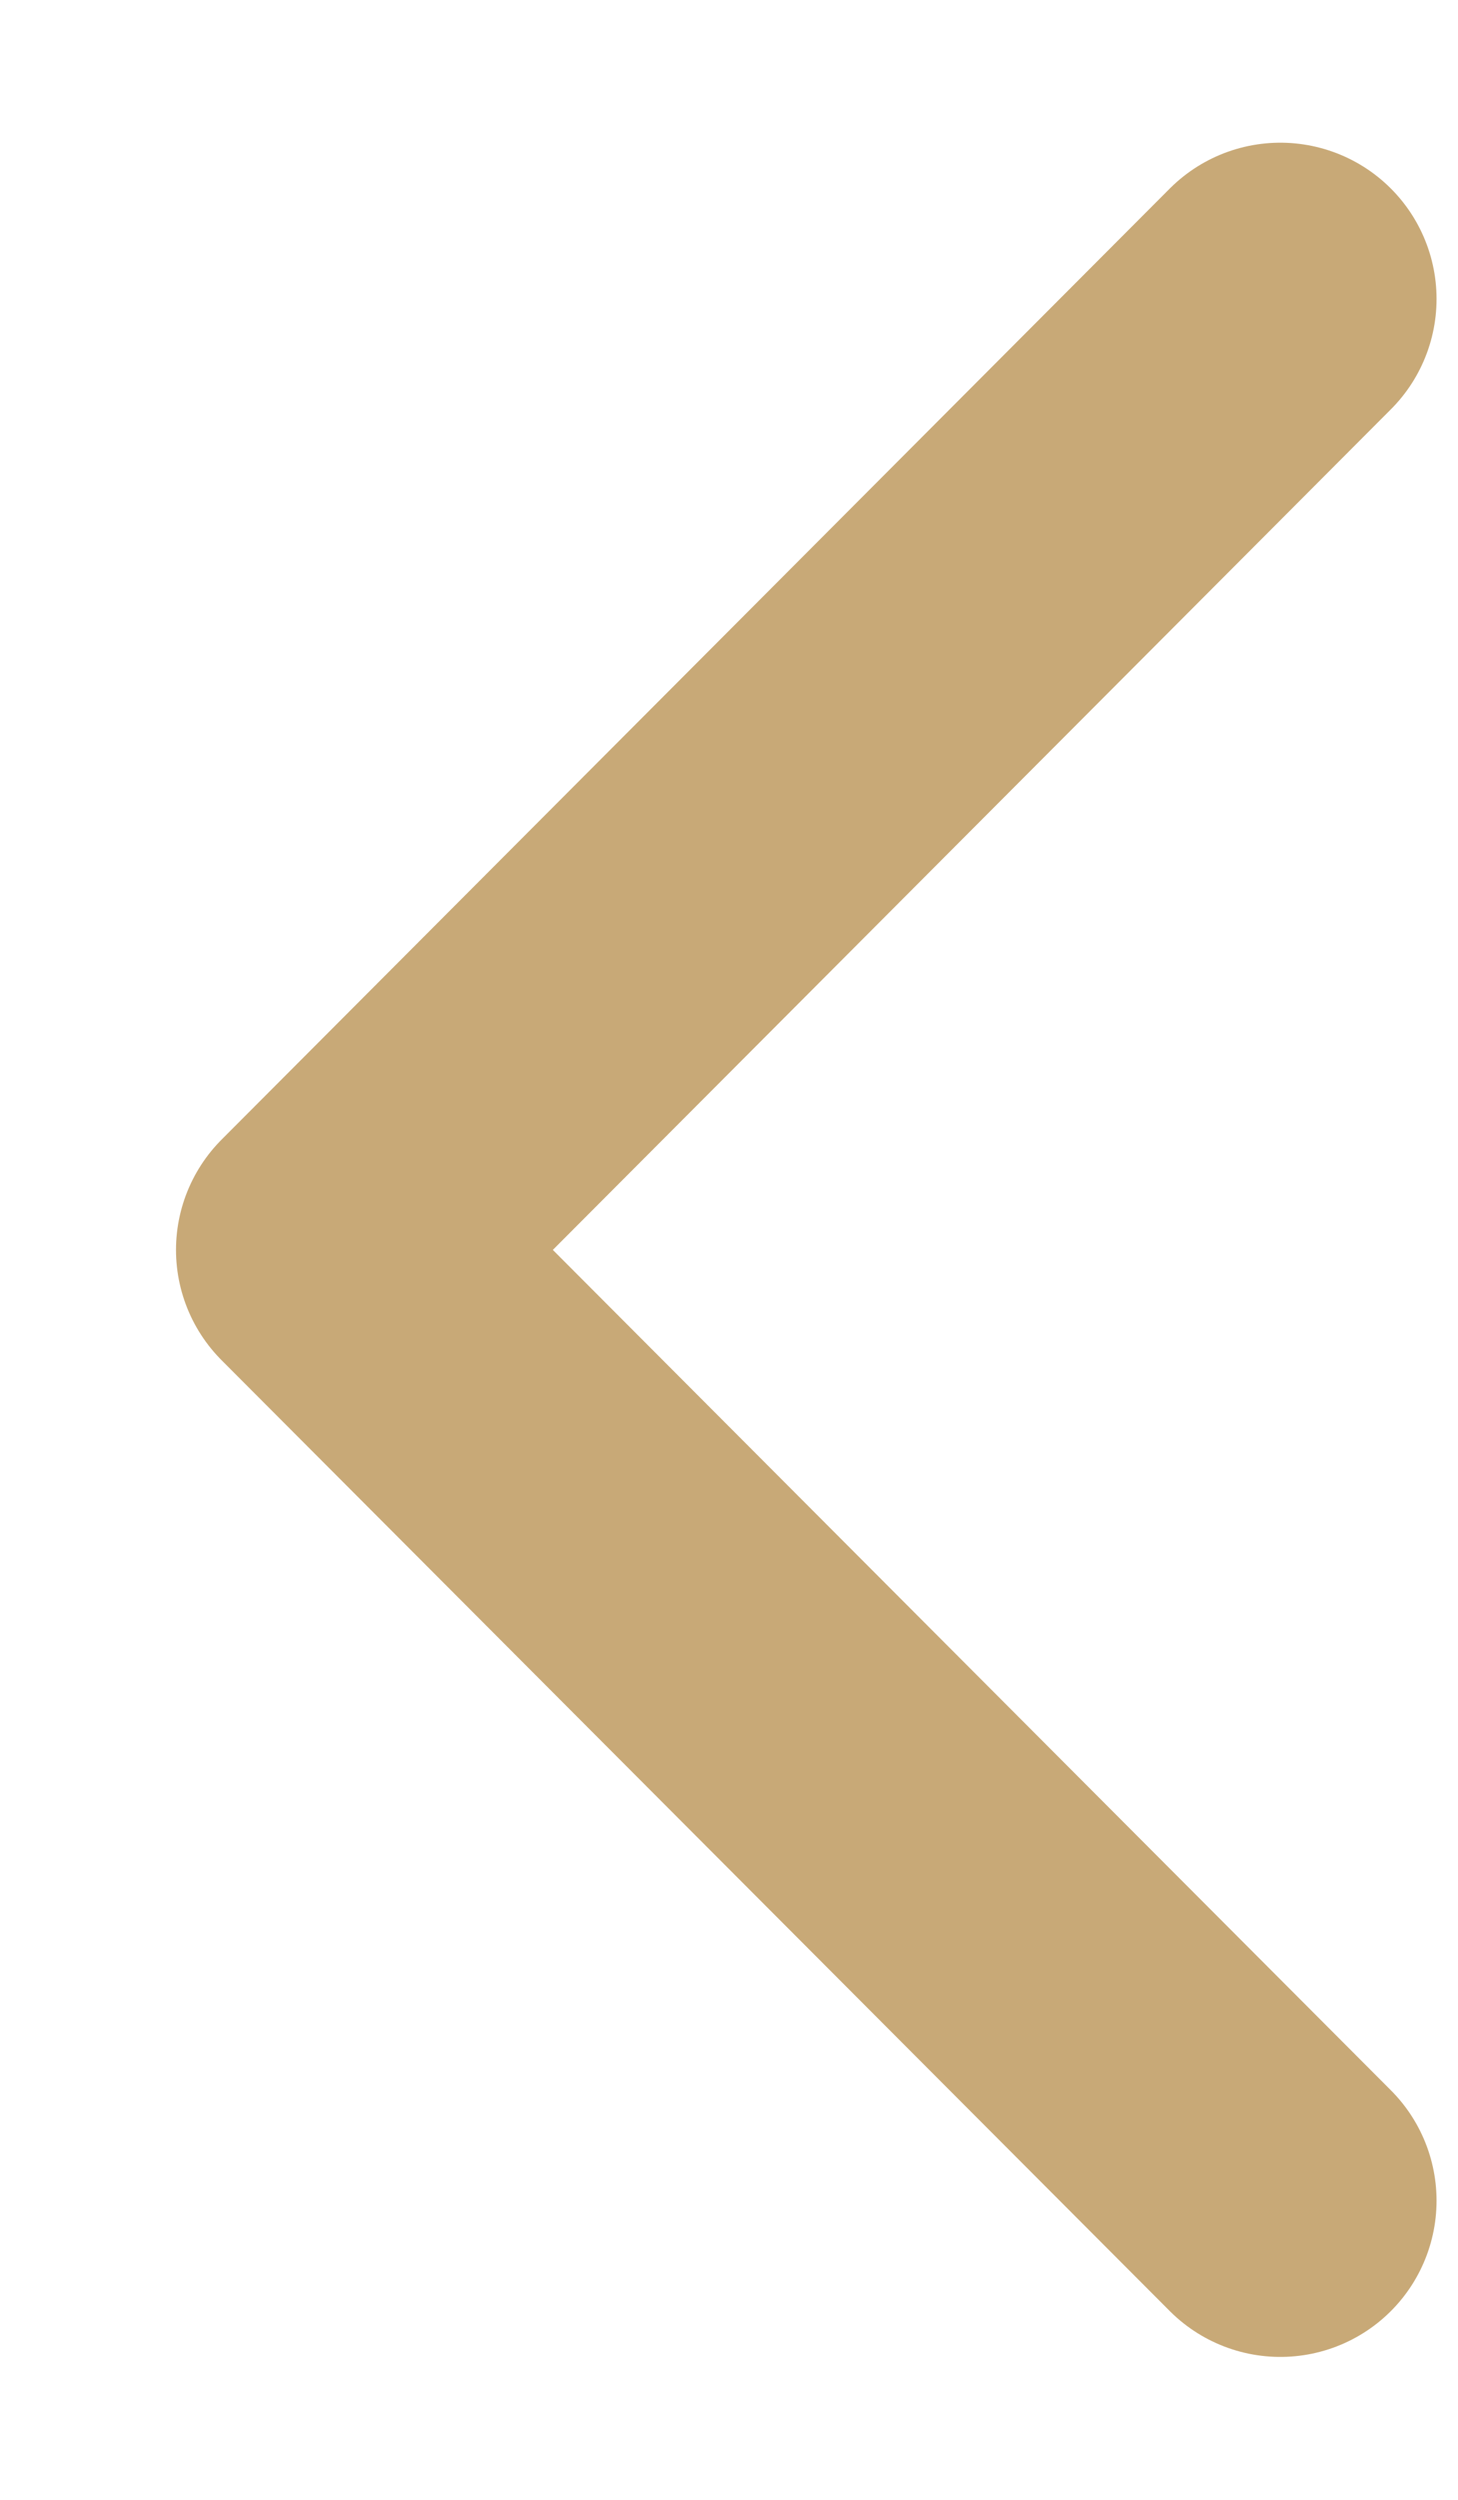 <svg width="7" height="12" viewBox="0 0 7 12" fill="none" xmlns="http://www.w3.org/2000/svg">
<path d="M6.147 10.564L1.595 6L6.147 1.435" stroke="#C8A977" stroke-width="1.5" stroke-linecap="round" stroke-linejoin="round"/>
</svg>
